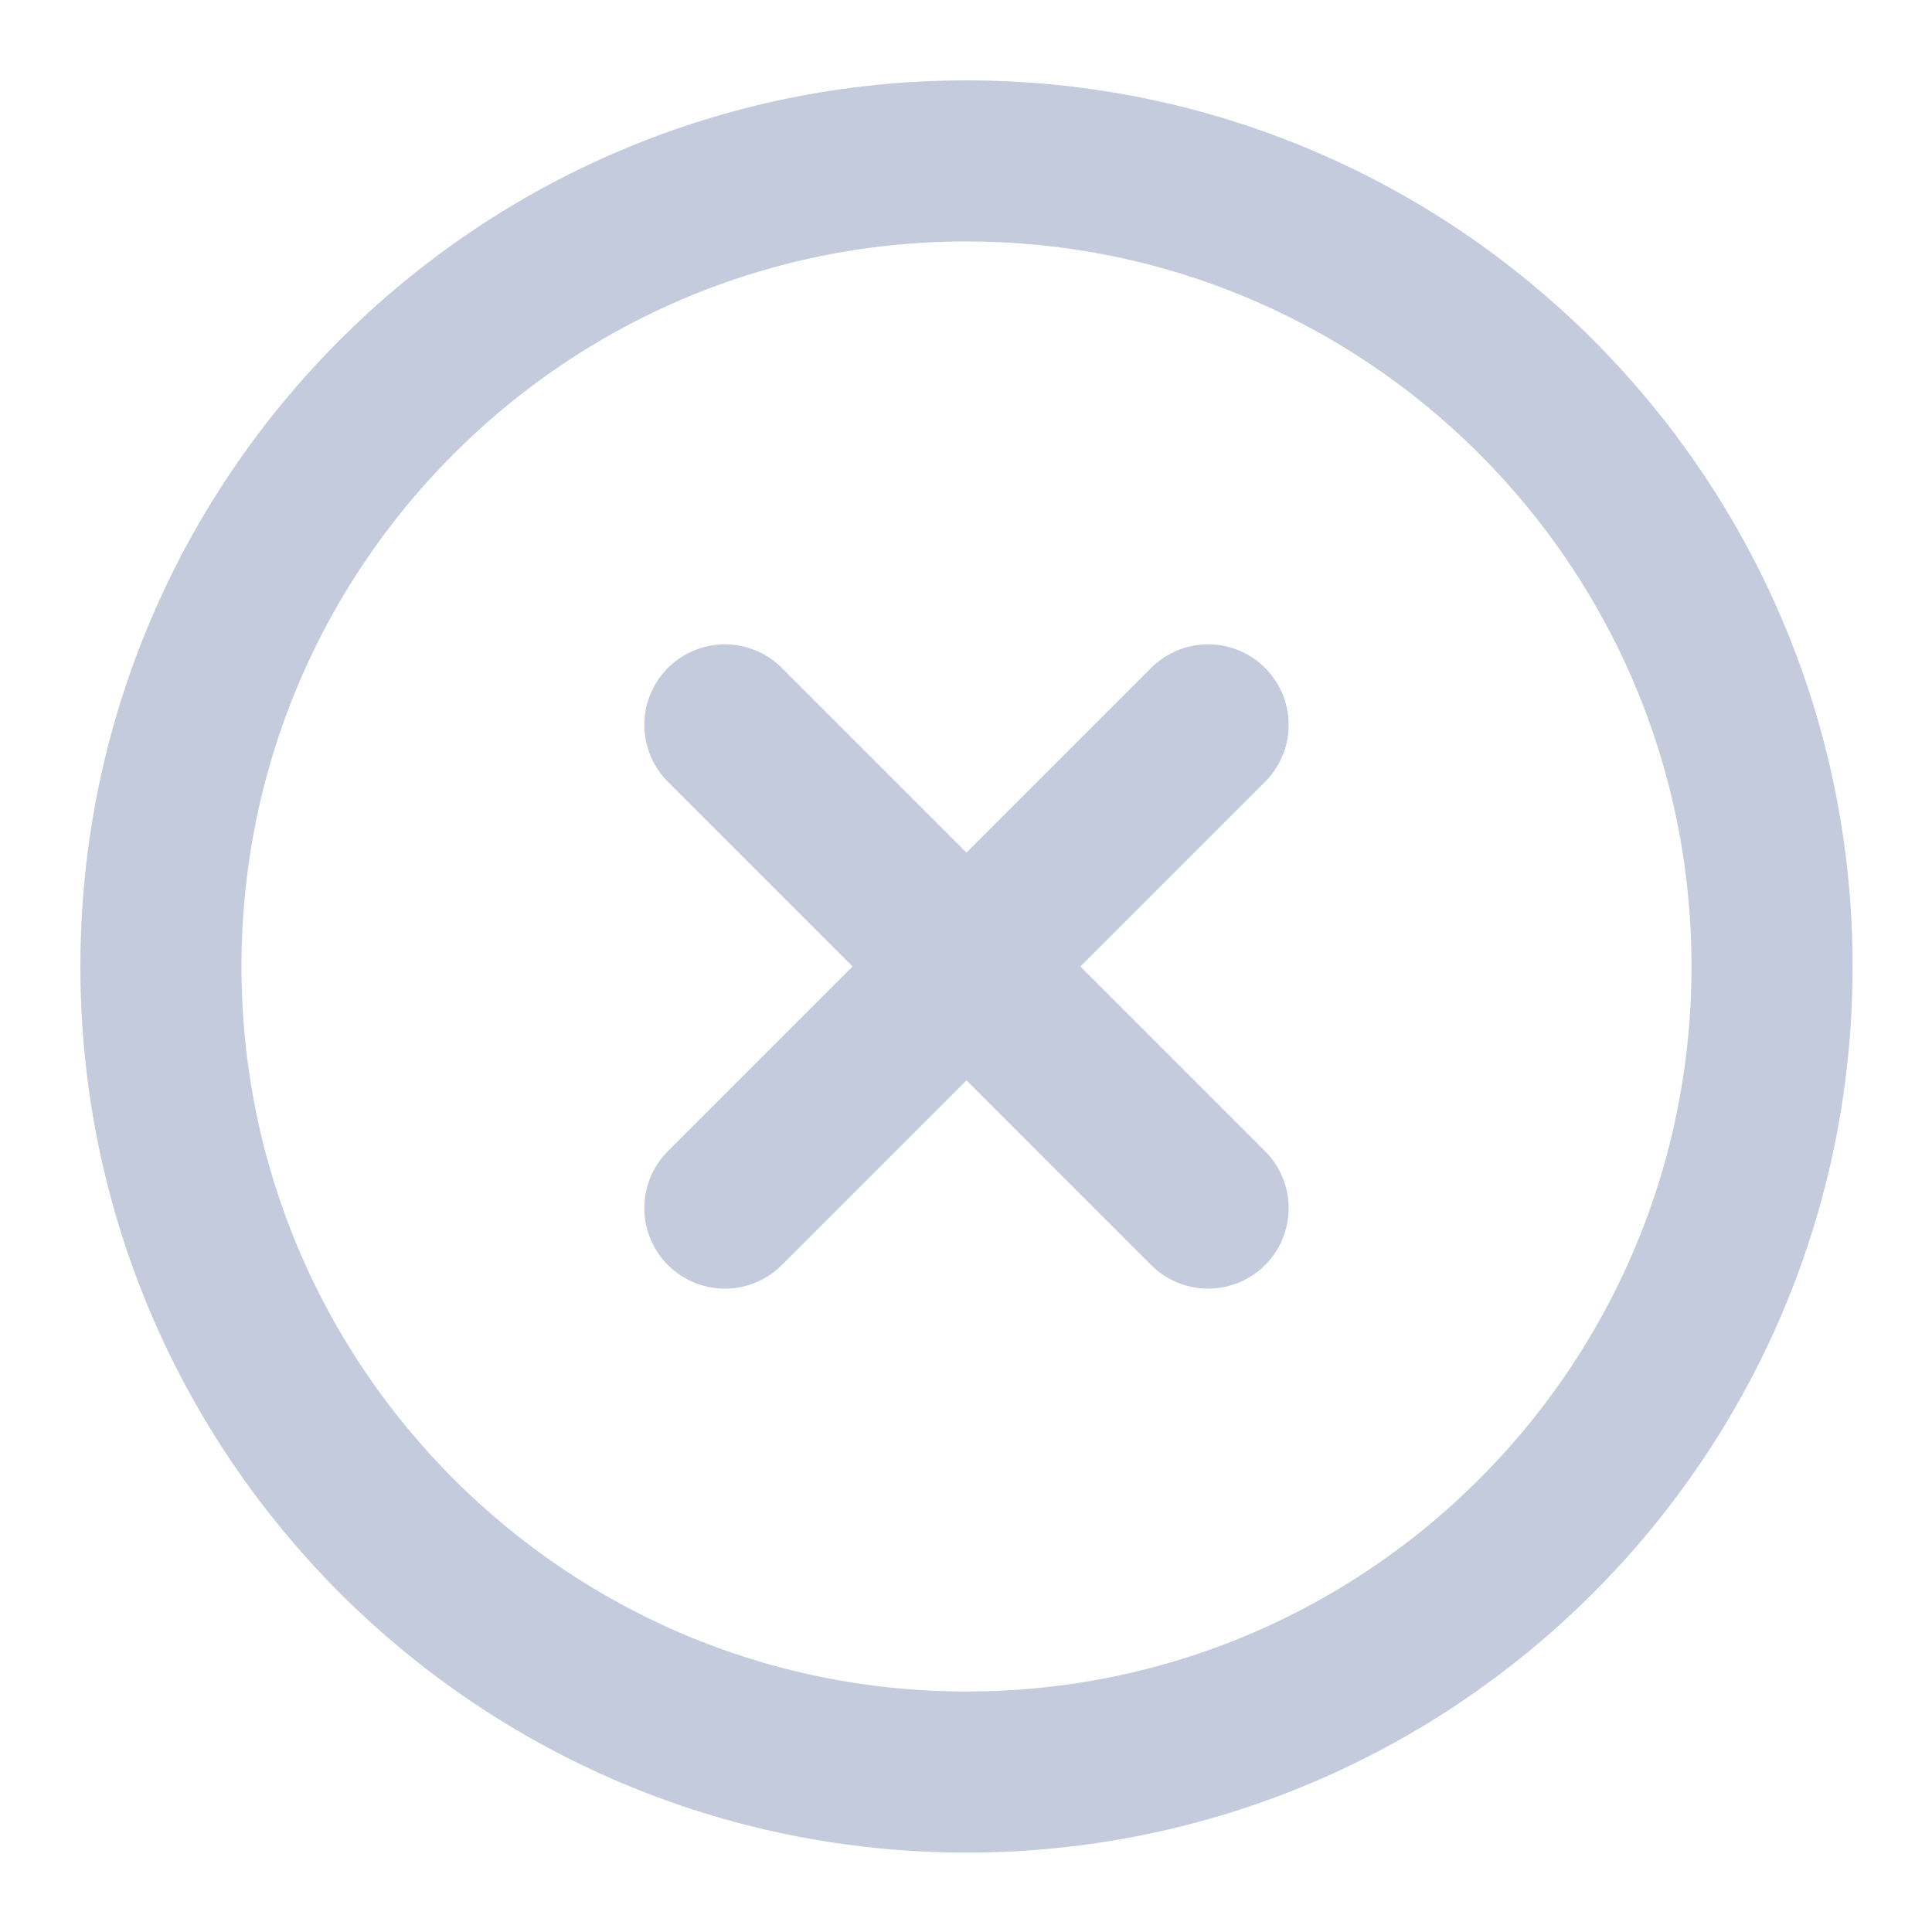 <?xml version="1.0" encoding="UTF-8"?>
<svg xmlns="http://www.w3.org/2000/svg" xmlns:xlink="http://www.w3.org/1999/xlink" width="16px" height="16px" viewBox="0 0 16 16" version="1.1">
<g id="surface1">
<path style="fill:none;stroke-width:2;stroke-linecap:round;stroke-linejoin:round;stroke:rgb(76.471%,79.608%,86.667%);stroke-opacity:1;stroke-miterlimit:4;" d="M 22.002 12 C 22.002 17.525 17.525 22.002 12 22.002 C 6.475 22.002 1.998 17.525 1.998 12 C 1.998 6.475 6.475 1.998 12 1.998 C 17.525 1.998 22.002 6.475 22.002 12 Z M 22.002 12 " transform="matrix(0.667,0,0,0.667,0,0)"/>
<path style="fill:none;stroke-width:2;stroke-linecap:round;stroke-linejoin:round;stroke:rgb(76.471%,79.608%,86.667%);stroke-opacity:1;stroke-miterlimit:4;" d="M 15 9 L 9 15 " transform="matrix(0.667,0,0,0.667,0,0)"/>
<path style="fill:none;stroke-width:2;stroke-linecap:round;stroke-linejoin:round;stroke:rgb(76.471%,79.608%,86.667%);stroke-opacity:1;stroke-miterlimit:4;" d="M 9 9 L 15 15 " transform="matrix(0.667,0,0,0.667,0,0)"/>
</g>
</svg>
